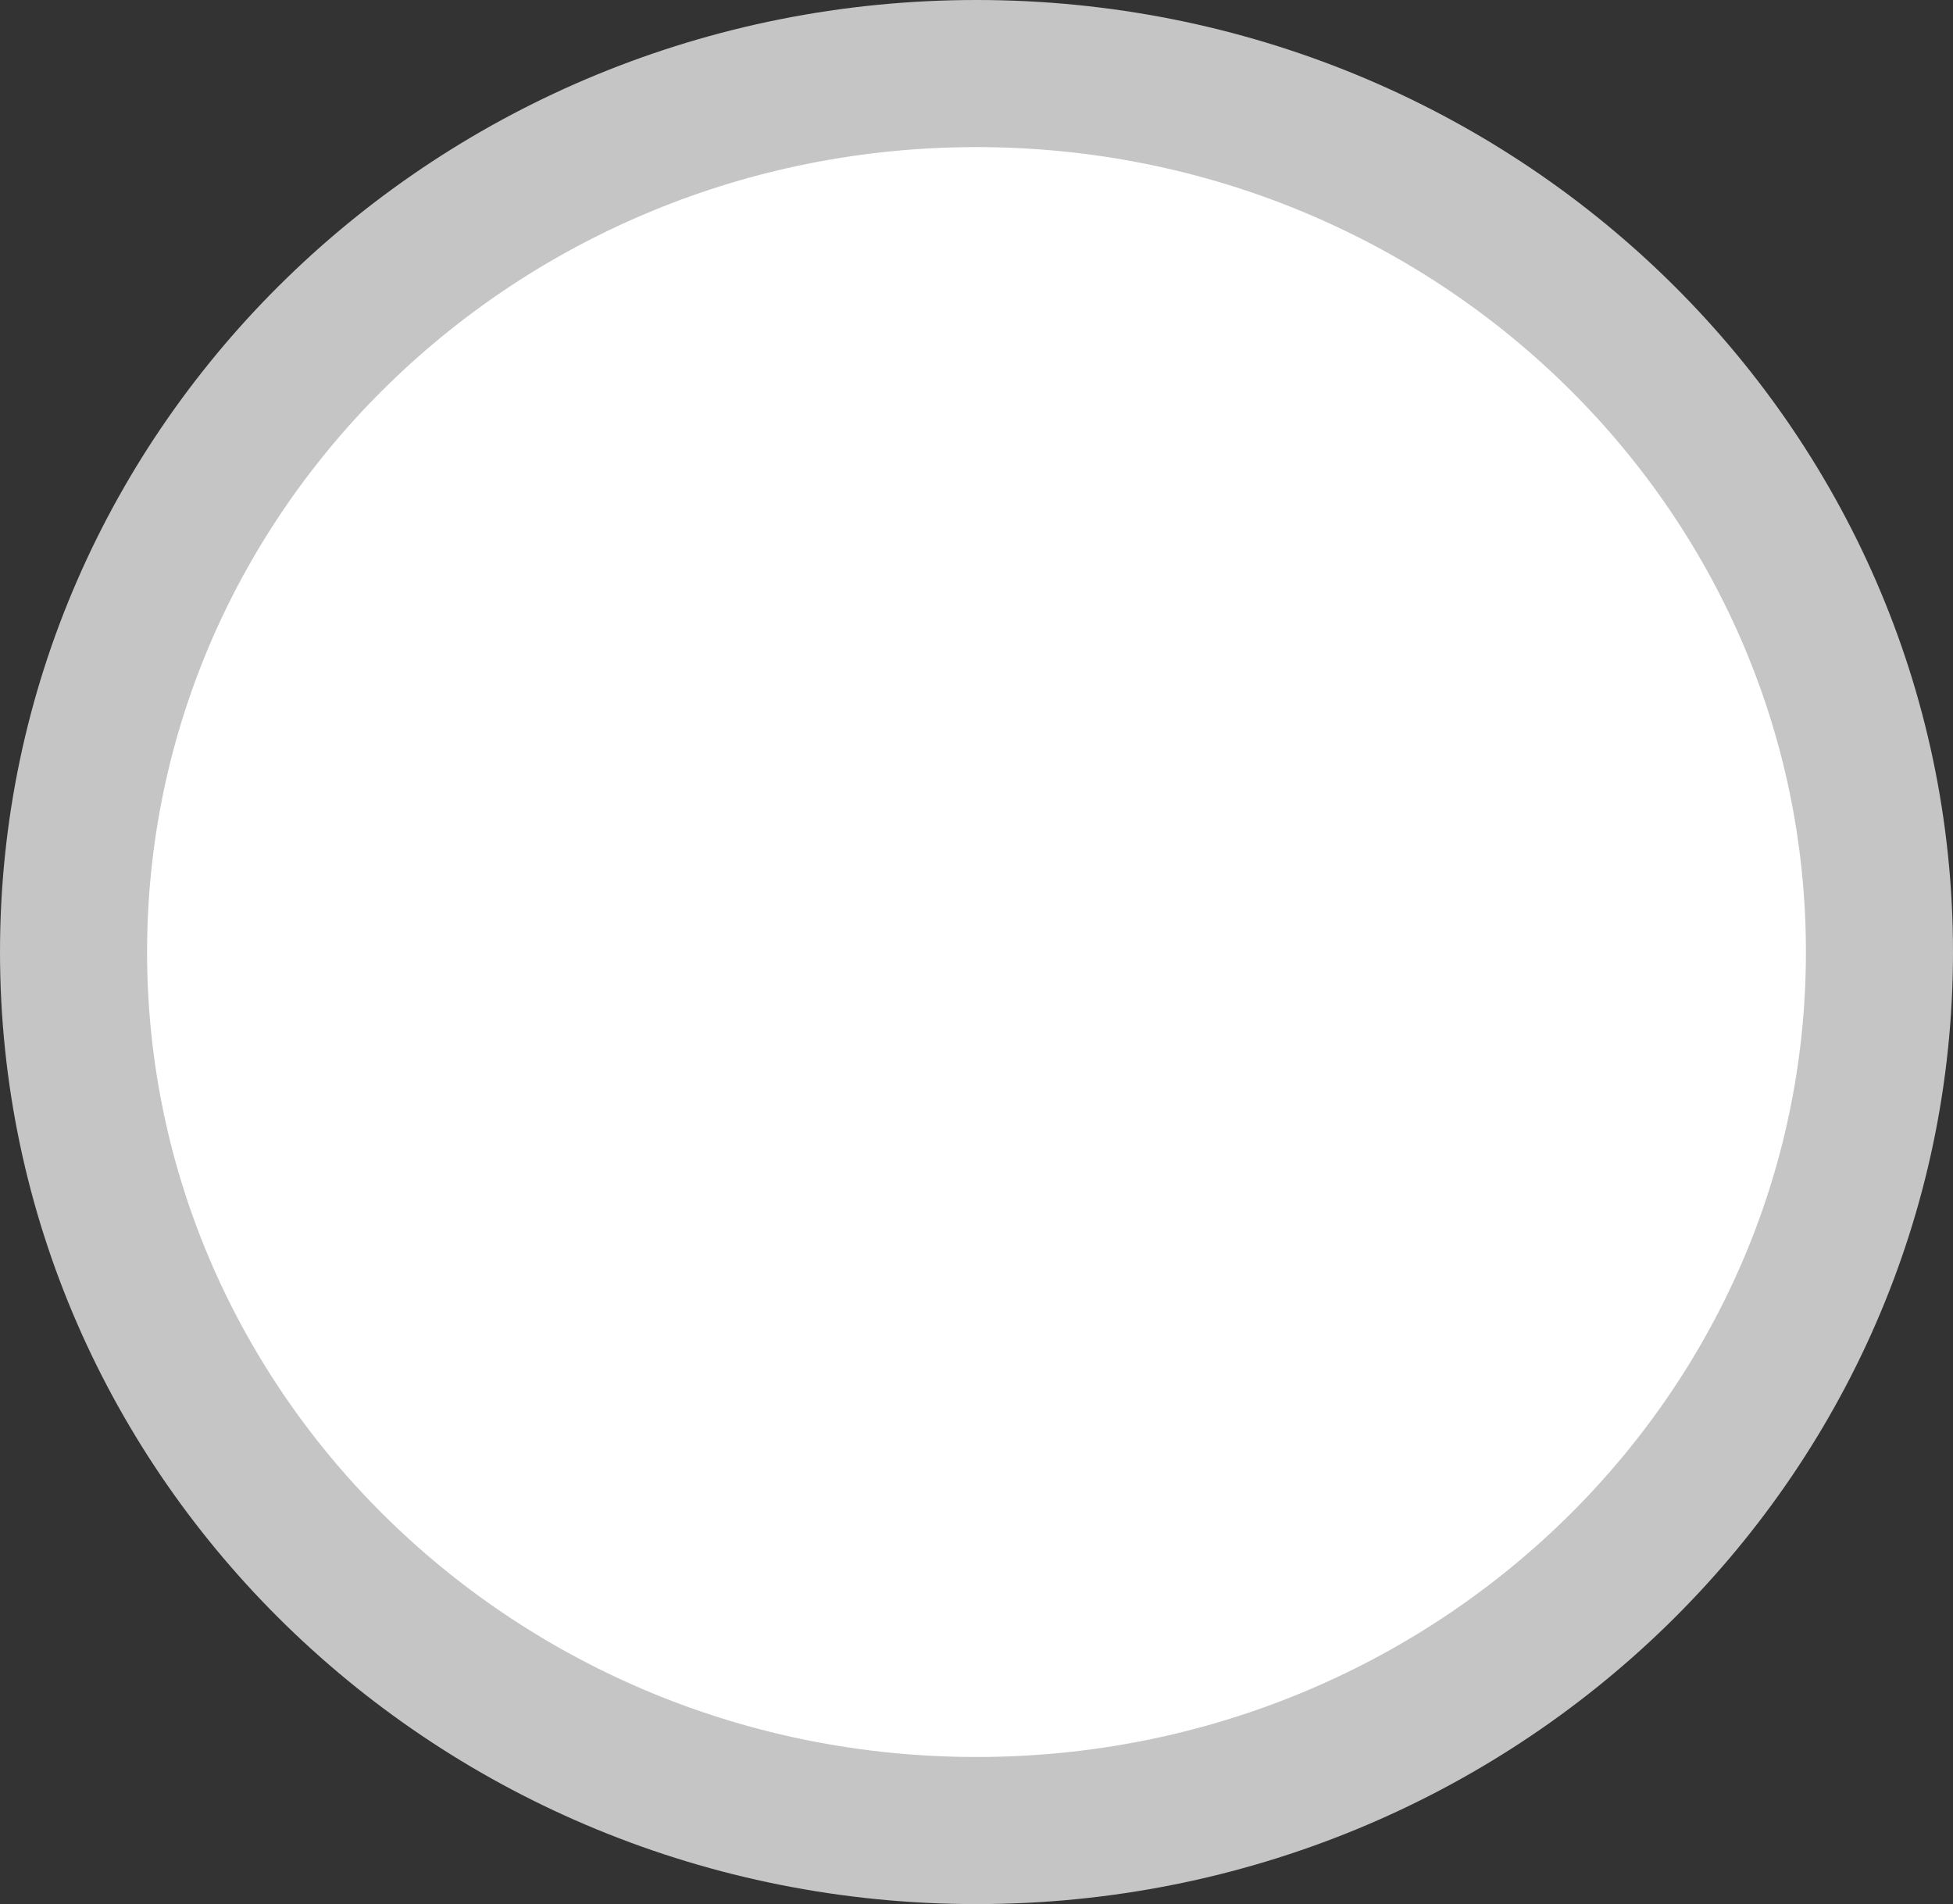 <svg version="1.1" xmlns="http://www.w3.org/2000/svg" xmlns:xlink="http://www.w3.org/1999/xlink" width="26.556" height="25.889" viewBox="0,0,26.556,25.889"><rect x="0" y="0" width="26.556" height="25.889" fill="#333333" stroke="none"/><g transform="translate(-227.222,-167.556)"><g data-paper-data="{&quot;isPaintingLayer&quot;:true}" fill="#ffffff" fill-rule="nonzero" stroke="#c5c5c5" stroke-width="2" stroke-linecap="butt" stroke-linejoin="miter" stroke-miterlimit="10" stroke-dasharray="" stroke-dashoffset="0" style="mix-blend-mode: normal"><path d="M252.778,180.5c0,6.597 -5.497,11.944 -12.278,11.944c-6.781,0 -12.278,-5.348 -12.278,-11.944c0,-6.597 5.497,-11.944 12.278,-11.944c6.781,0 12.278,5.348 12.278,11.944z" data-paper-data="{&quot;origPos&quot;:null}"/></g></g></svg>